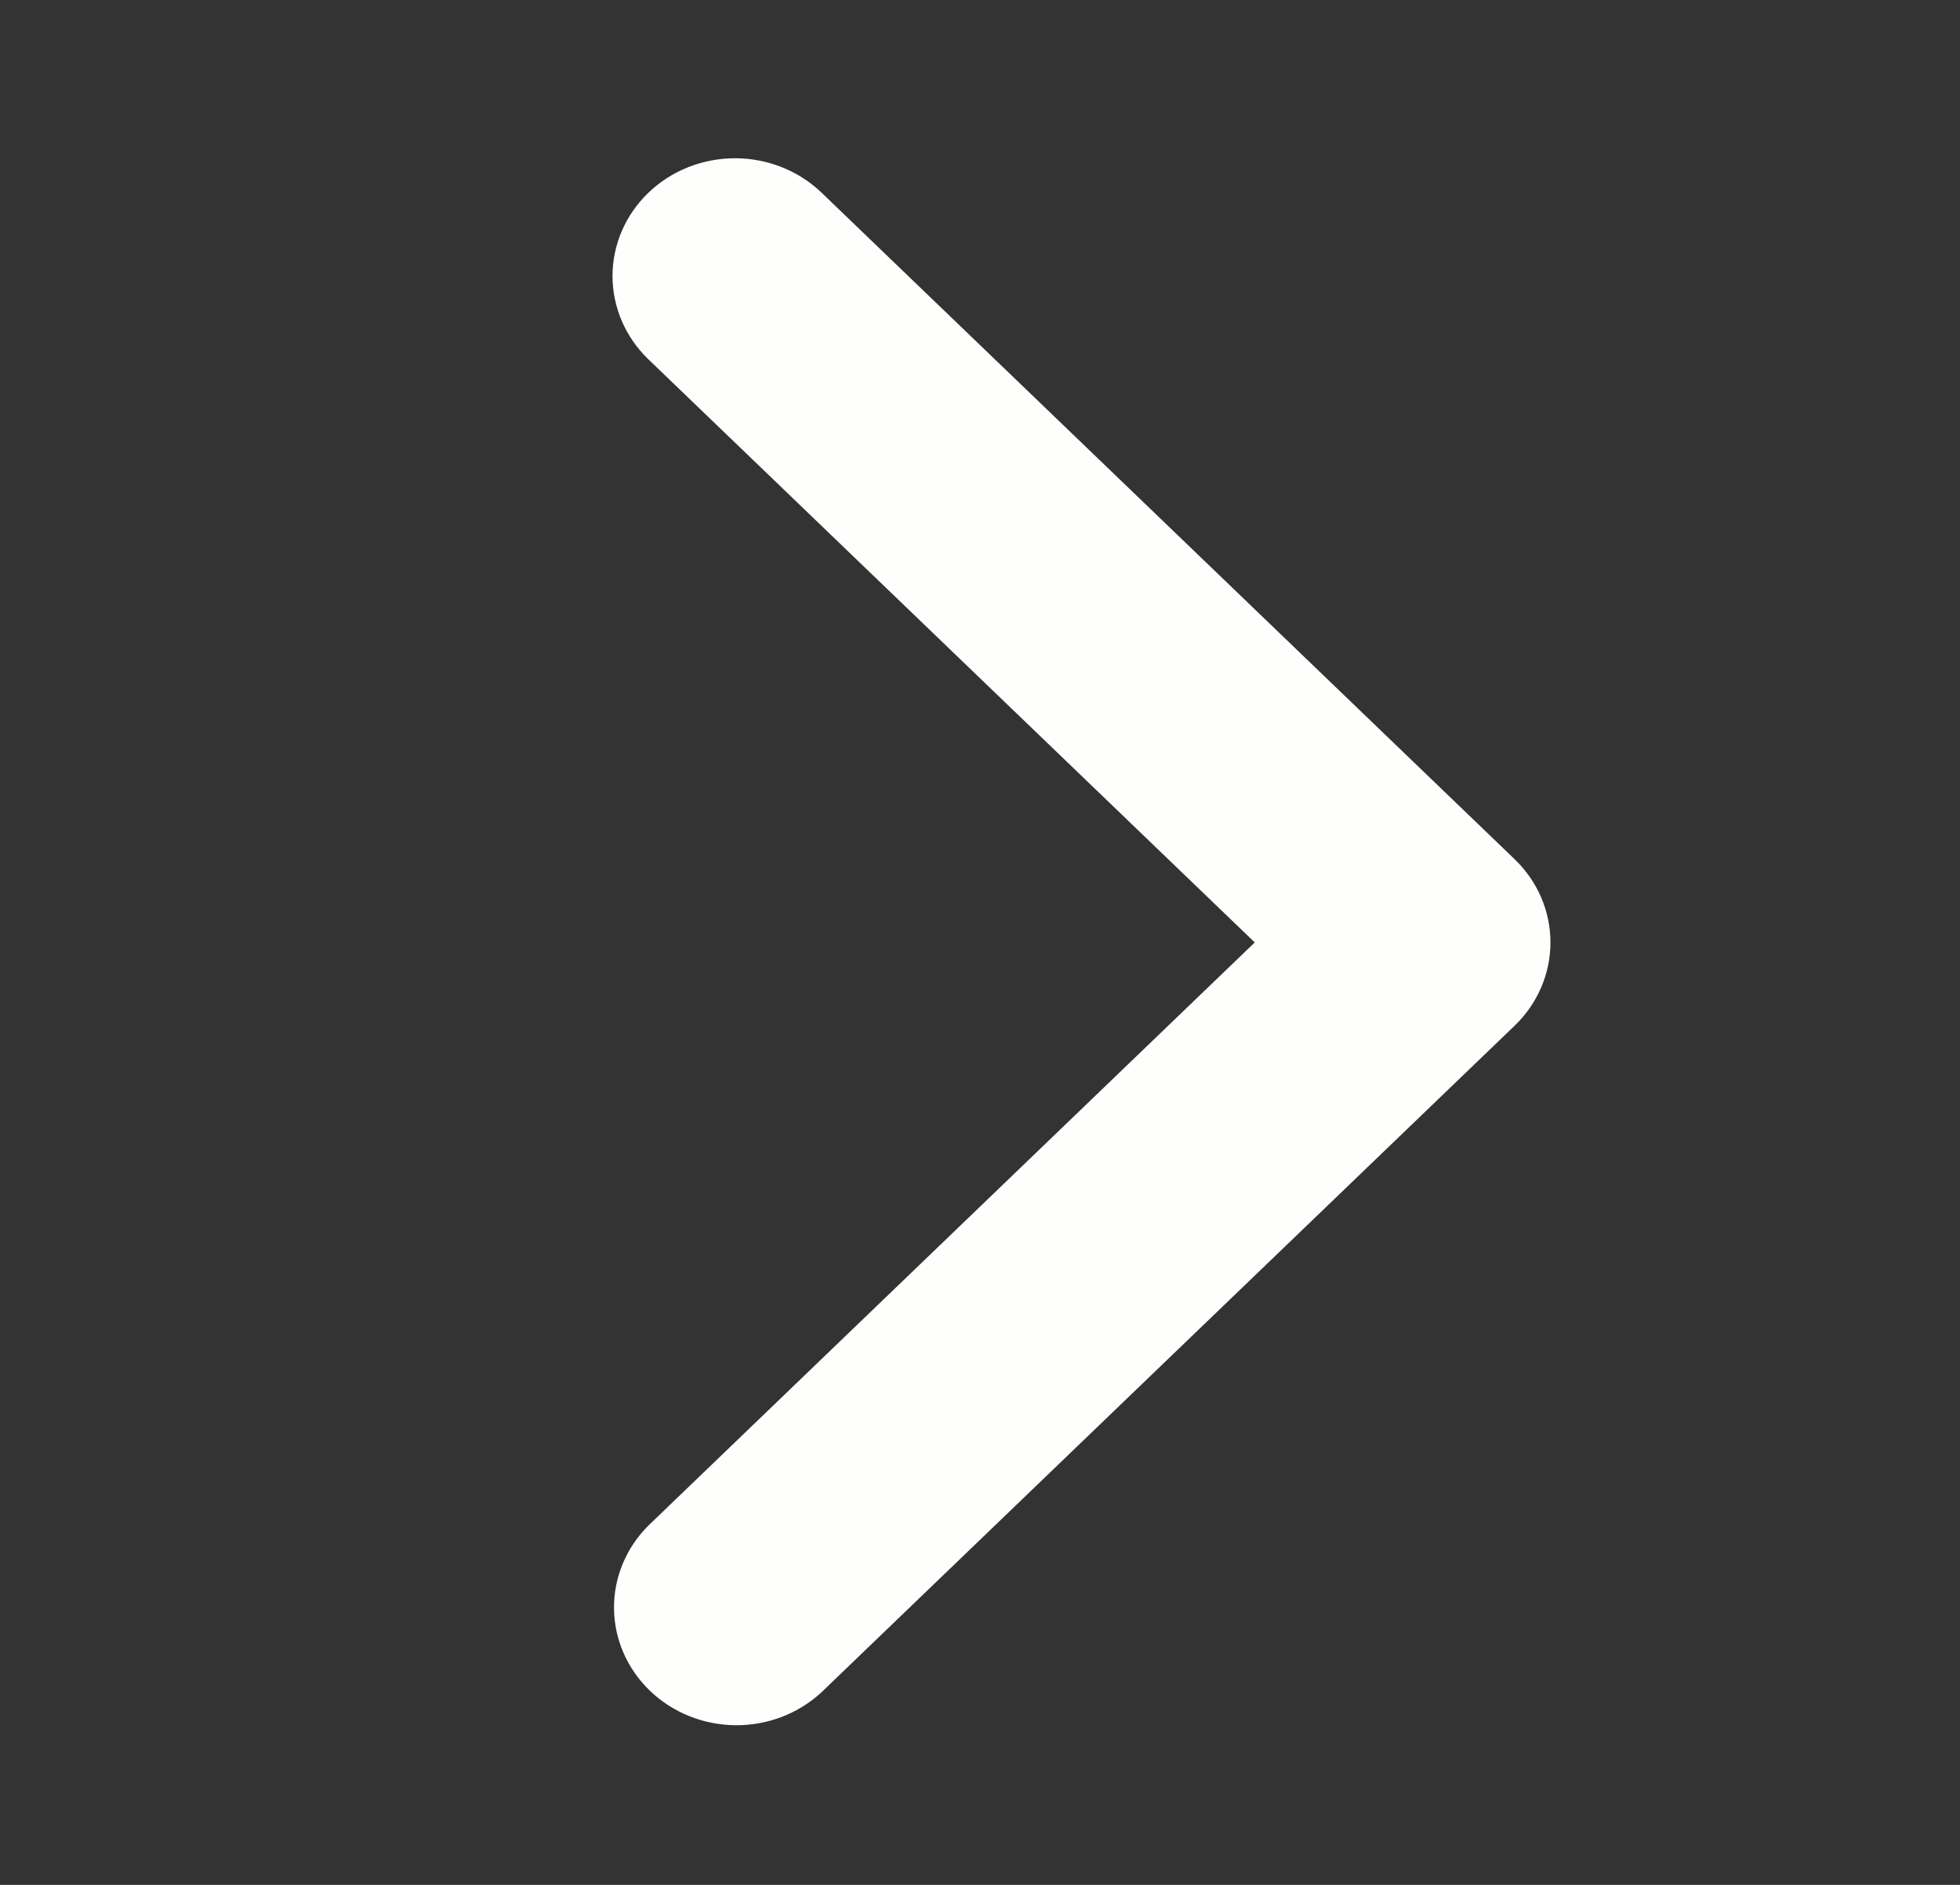 <svg width="104" height="100" viewBox="0 0 104 100" fill="none" xmlns="http://www.w3.org/2000/svg">
<rect x="0" y="0" width="104" height="100" fill="#333333" stroke="none"/>
<path d="M34.404 10.225C33.186 11.398 32.501 12.987 32.501 14.644C32.501 16.301 33.186 17.891 34.404 19.063L66.579 50L34.404 80.938C33.22 82.117 32.565 83.695 32.58 85.334C32.595 86.973 33.279 88.54 34.484 89.699C35.689 90.858 37.319 91.515 39.023 91.53C40.728 91.544 42.37 90.914 43.596 89.775L80.366 54.419C81.585 53.247 82.269 51.658 82.269 50C82.269 48.343 81.585 46.754 80.366 45.582L43.596 10.225C42.377 9.054 40.724 8.396 39 8.396C37.276 8.396 35.623 9.054 34.404 10.225Z" fill="#FEFEFD"/>
</svg>
